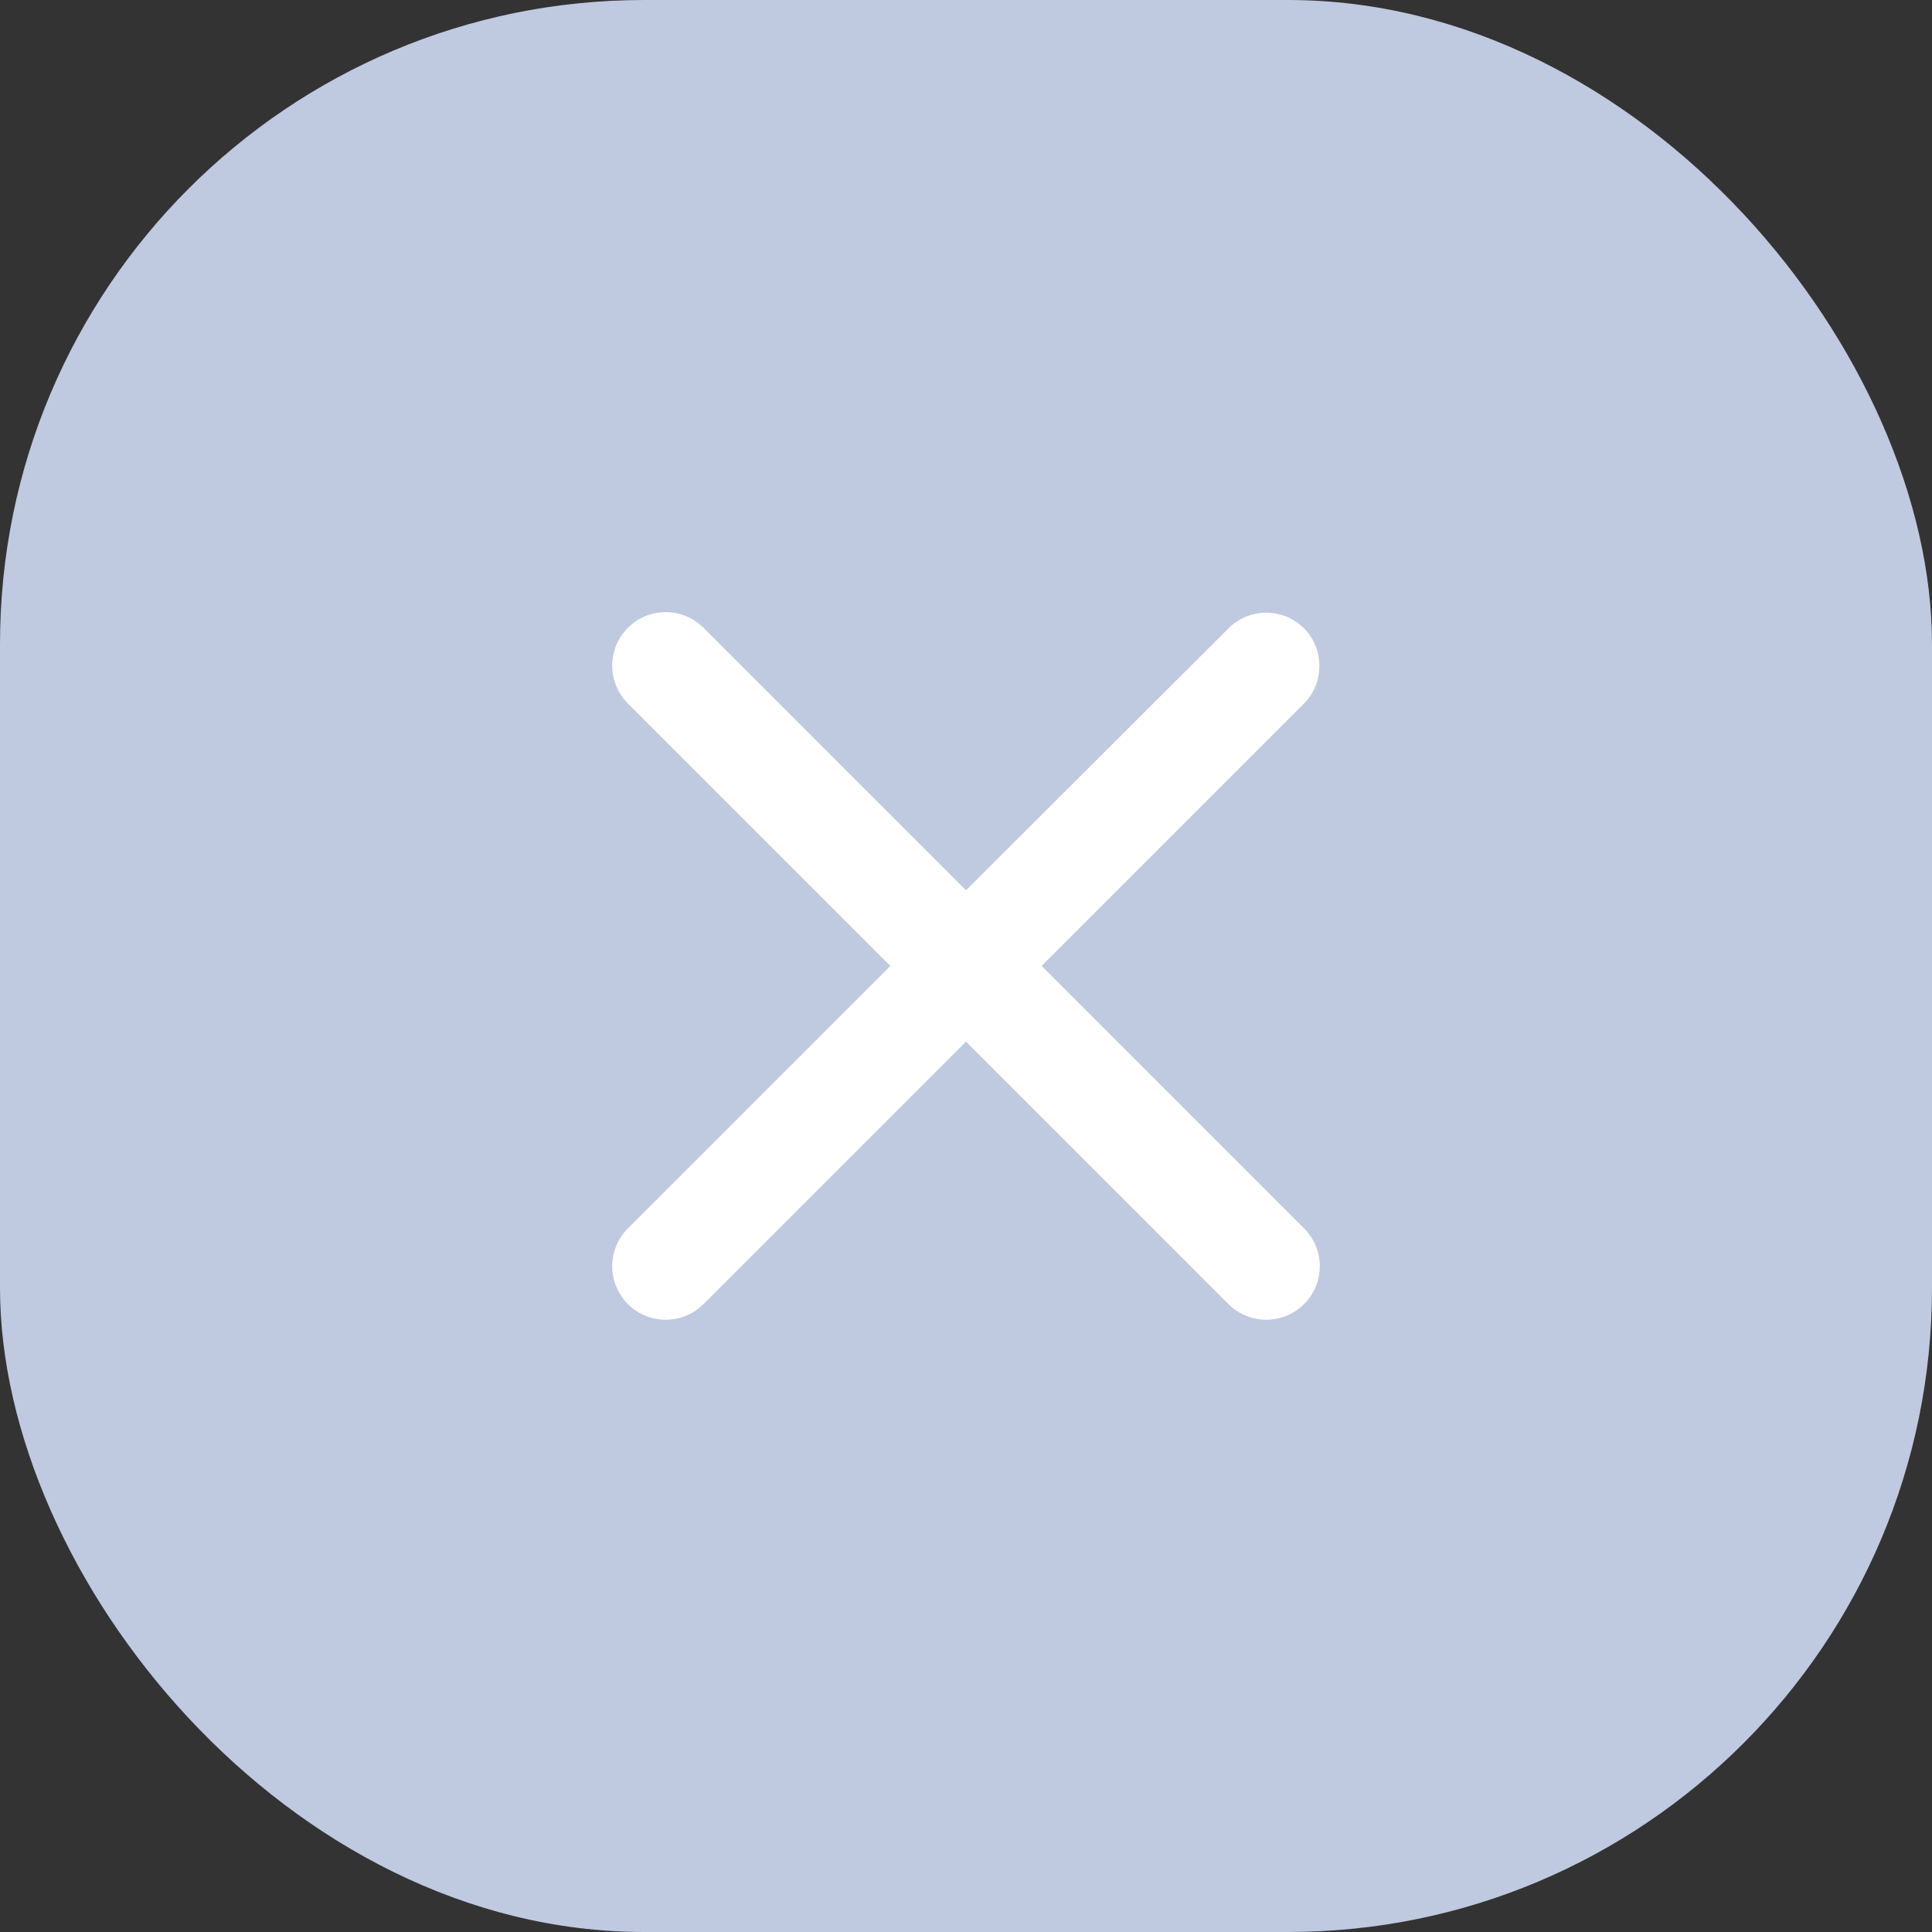 <svg width="24" height="24" viewBox="0 0 24 24" fill="none" xmlns="http://www.w3.org/2000/svg">
<rect x="0" y="0" width="24" height="24" fill="#333333" stroke="none"/>
<rect width="24" height="24" rx="8" fill="#BFC9E0"/>
<path d="M16.2 7.806C15.94 7.546 15.52 7.546 15.26 7.806L12 11.059L8.74 7.799C8.48 7.539 8.06 7.539 7.8 7.799C7.54 8.059 7.54 8.479 7.8 8.739L11.06 11.999L7.8 15.259C7.54 15.52 7.54 15.94 7.8 16.2C8.06 16.459 8.48 16.459 8.74 16.2L12 12.94L15.26 16.2C15.52 16.459 15.94 16.459 16.2 16.2C16.46 15.94 16.46 15.52 16.2 15.259L12.94 11.999L16.2 8.739C16.453 8.486 16.453 8.059 16.2 7.806Z" fill="white"/>
</svg>
